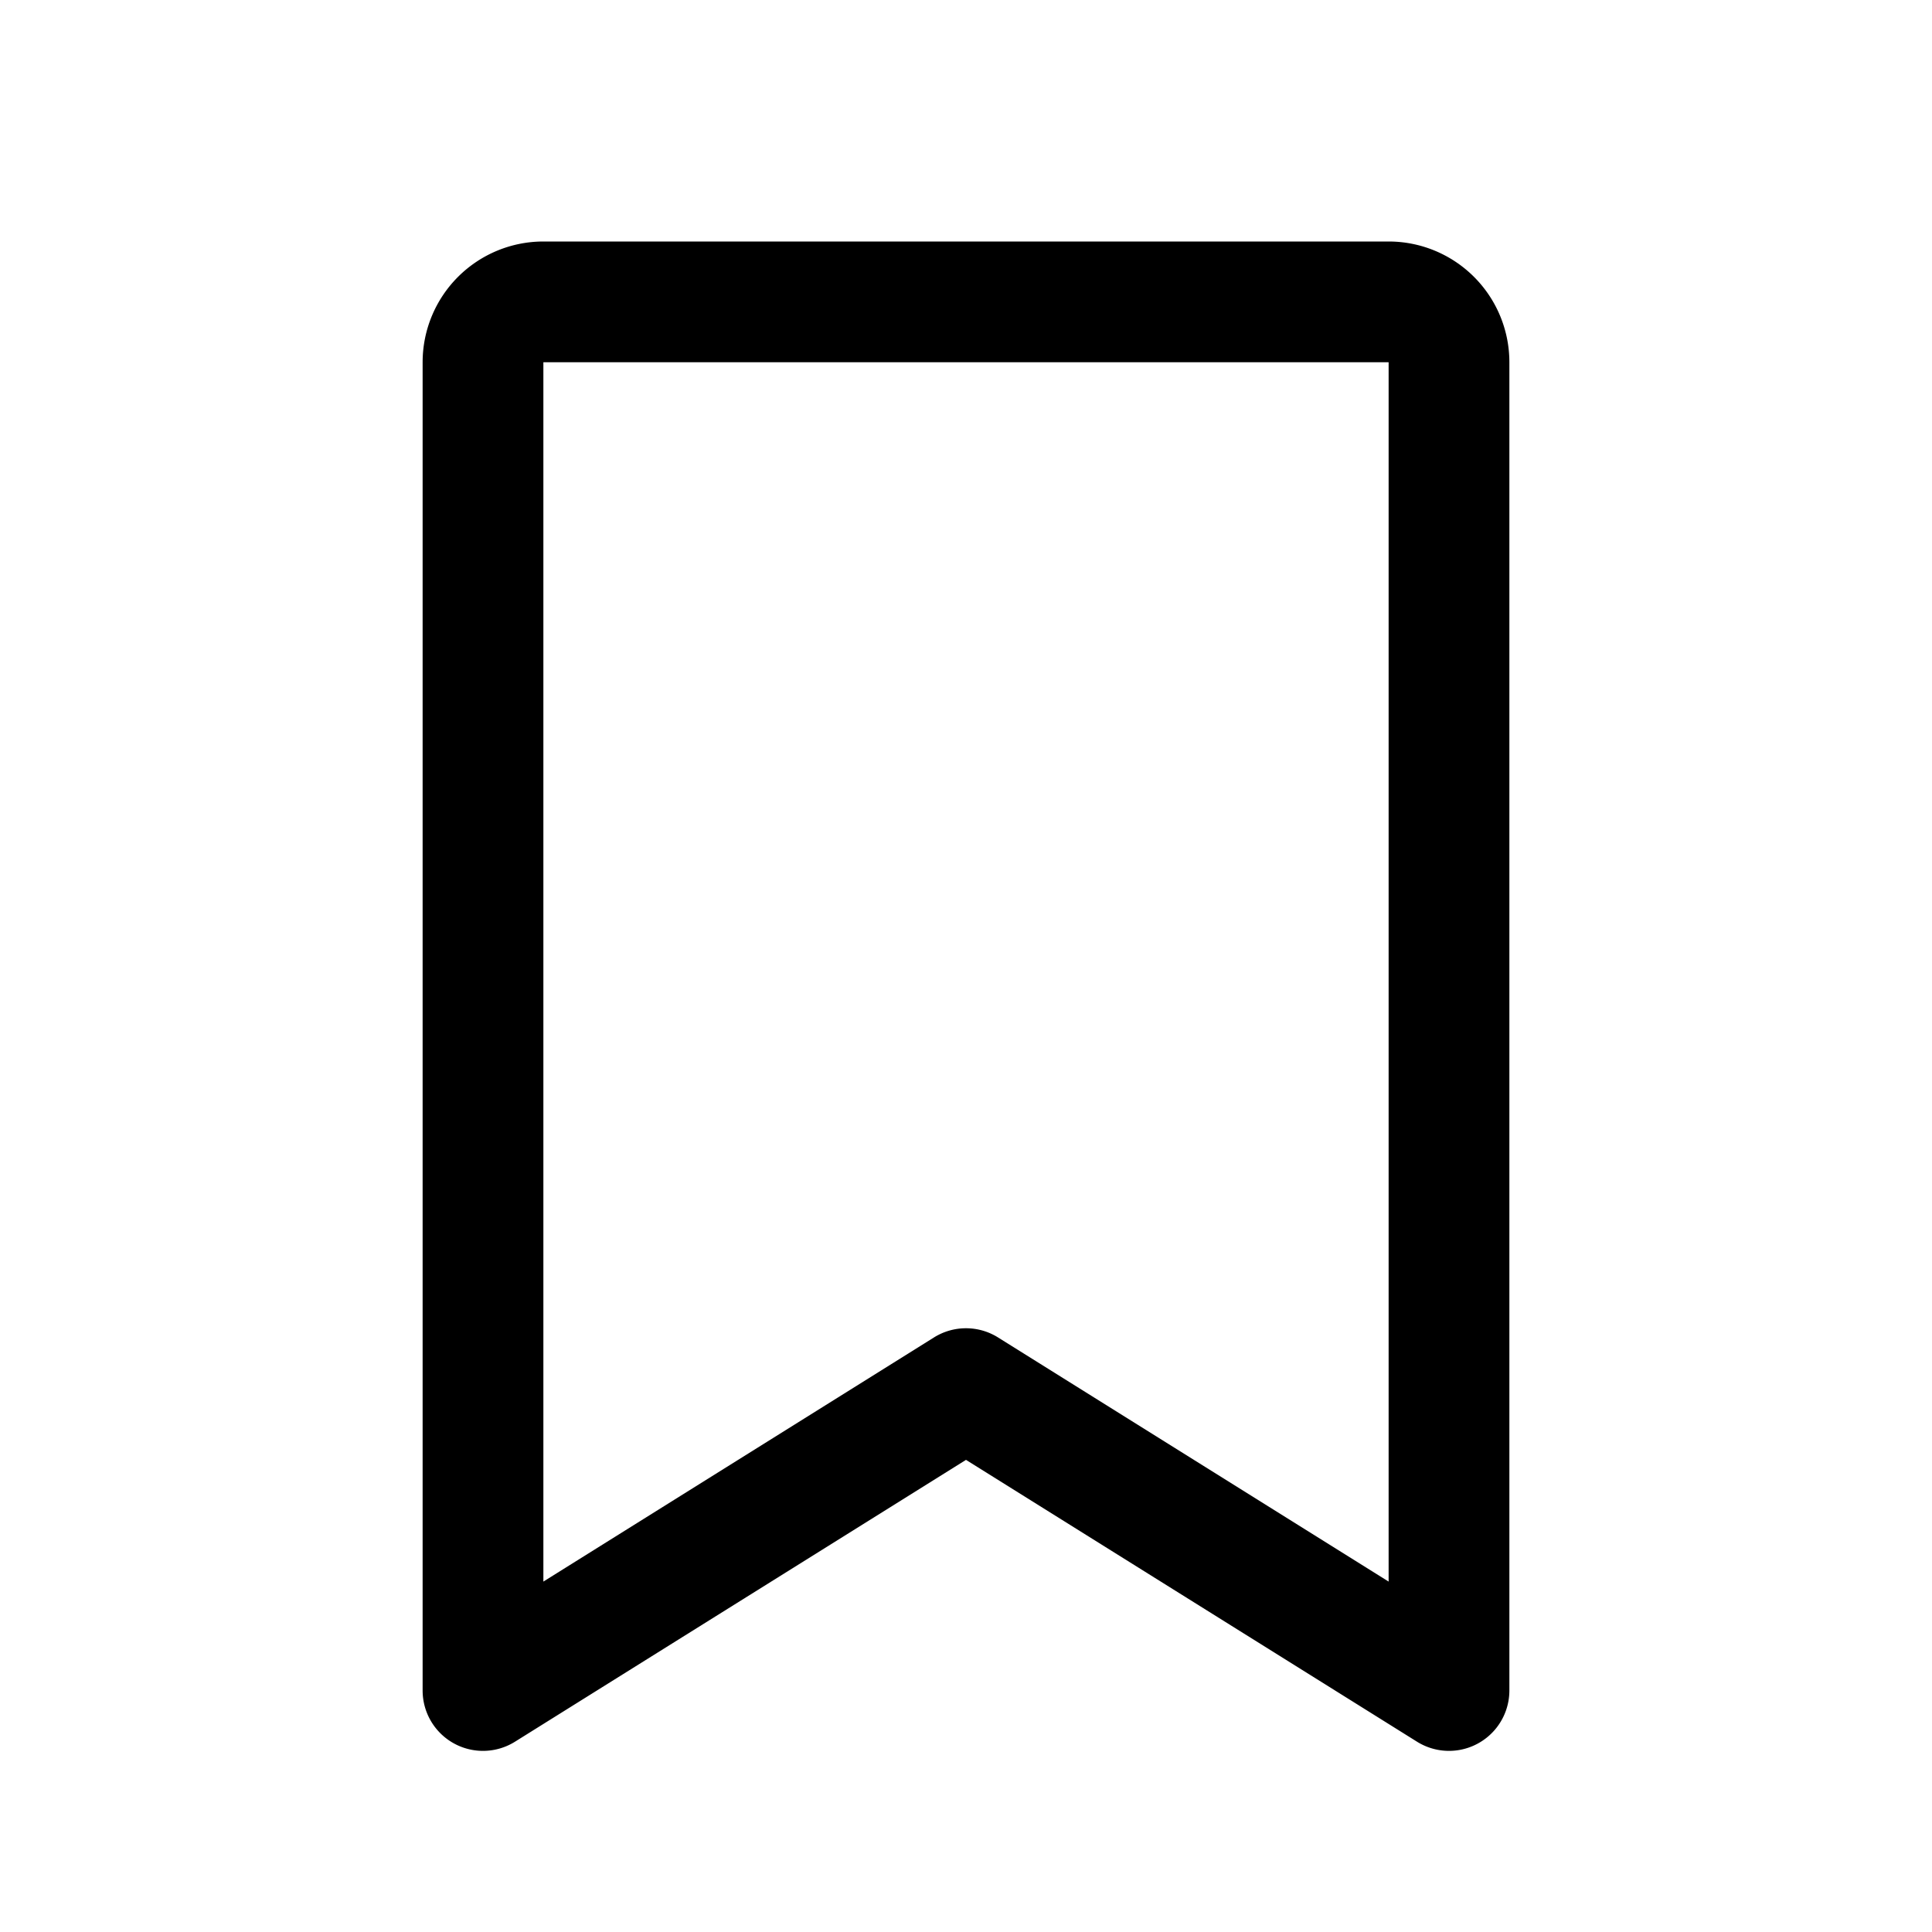 <svg xmlns="http://www.w3.org/2000/svg" width="16" height="16" fill="currentColor" viewBox="0 0 16 16">
  <path fill="currentColor" fill-rule="evenodd" d="M3.793 2.293A1 1 0 0 1 4.5 2h7a1 1 0 0 1 1 1v11a.5.5 0 0 1-.765.424L8 12.09l-3.735 2.334A.5.5 0 0 1 3.5 14V3a1 1 0 0 1 .293-.707ZM11.5 3h-7v10.098l3.235-2.022a.5.5 0 0 1 .53 0l3.235 2.022V3Z" clip-rule="evenodd"/>
</svg>
